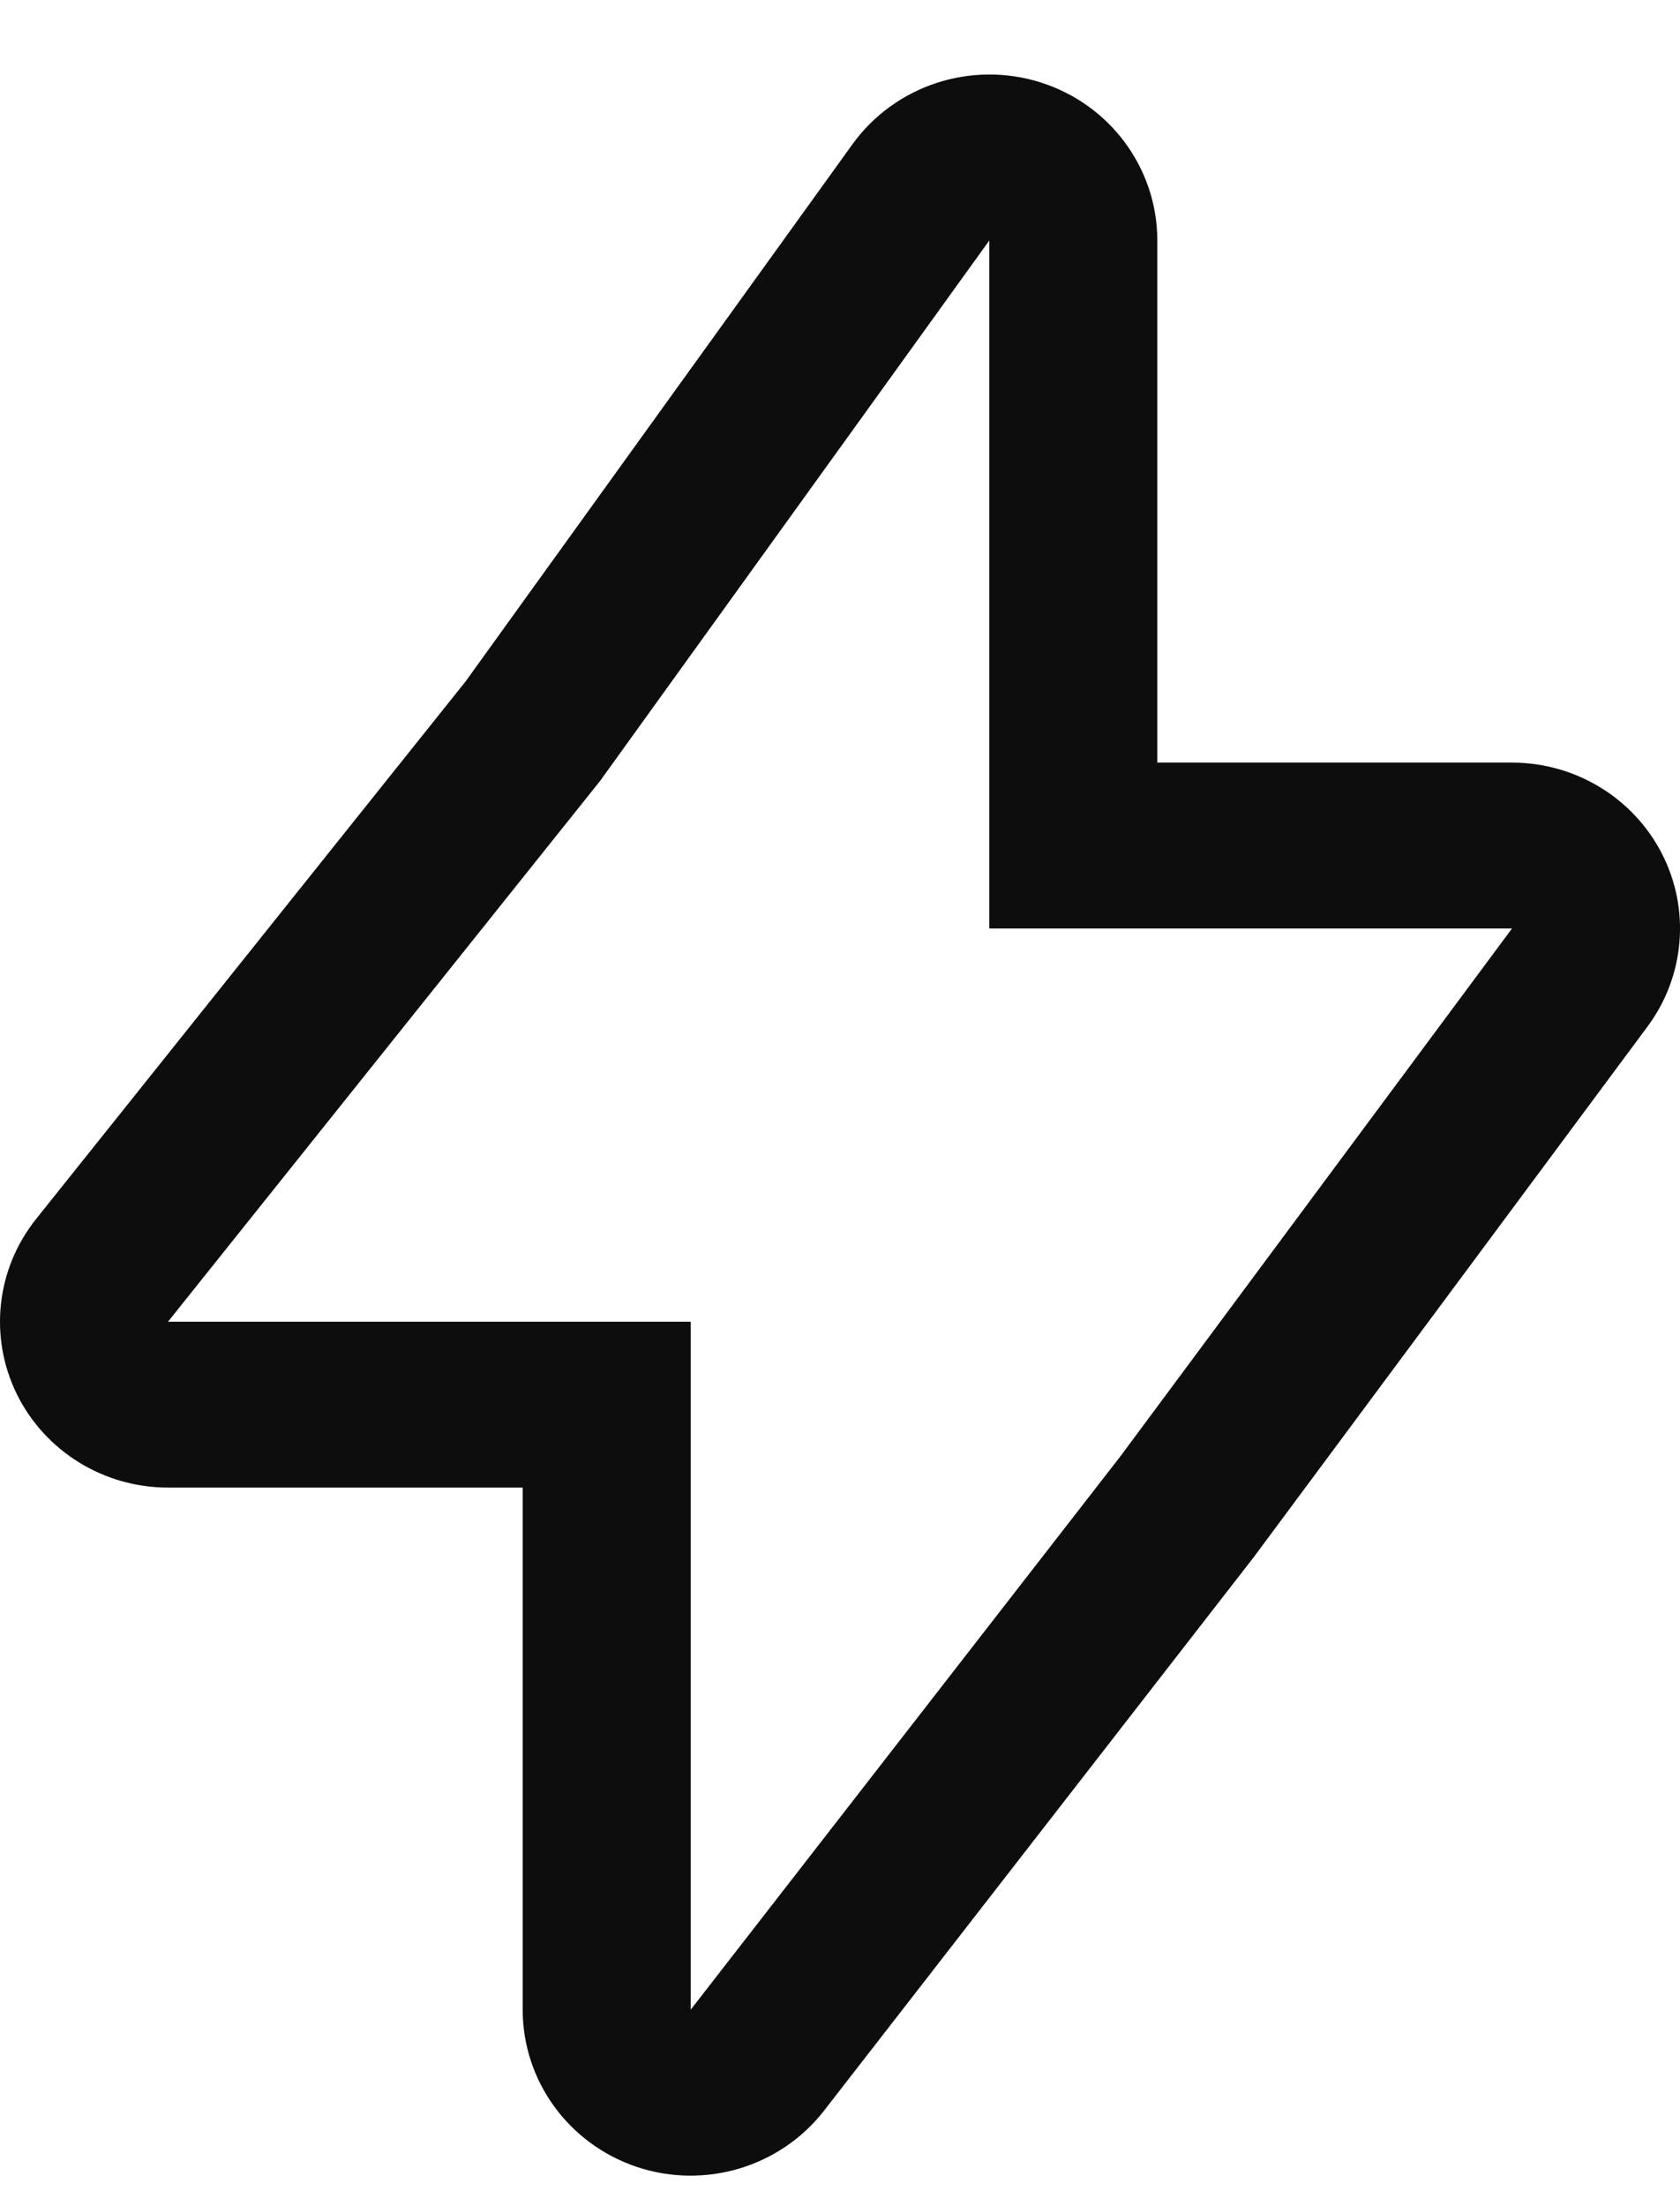 <svg viewBox="0 0 16 21" fill="none" xmlns="http://www.w3.org/2000/svg">
<path fill-rule="evenodd" clip-rule="evenodd" d="M9.422 8.838H14.4L10.667 13.867L6.578 19.13V12.581H1.6L5.714 7.435L9.422 2.289V8.838ZM4.433 6.488L8.118 1.374C8.522 0.814 9.246 0.575 9.909 0.784C10.572 0.993 11.022 1.602 11.022 2.289V7.259H14.4C15.003 7.259 15.554 7.594 15.827 8.124C16.1 8.655 16.047 9.291 15.691 9.771L11.957 14.8C11.95 14.81 11.944 14.819 11.936 14.828L7.848 20.091C7.43 20.628 6.713 20.843 6.064 20.626C5.415 20.408 4.978 19.807 4.978 19.13V14.16H1.6C0.987 14.16 0.428 13.814 0.16 13.27C-0.107 12.725 -0.036 12.078 0.344 11.603L4.433 6.488Z" fill="#0D0D0D"/>
</svg>
